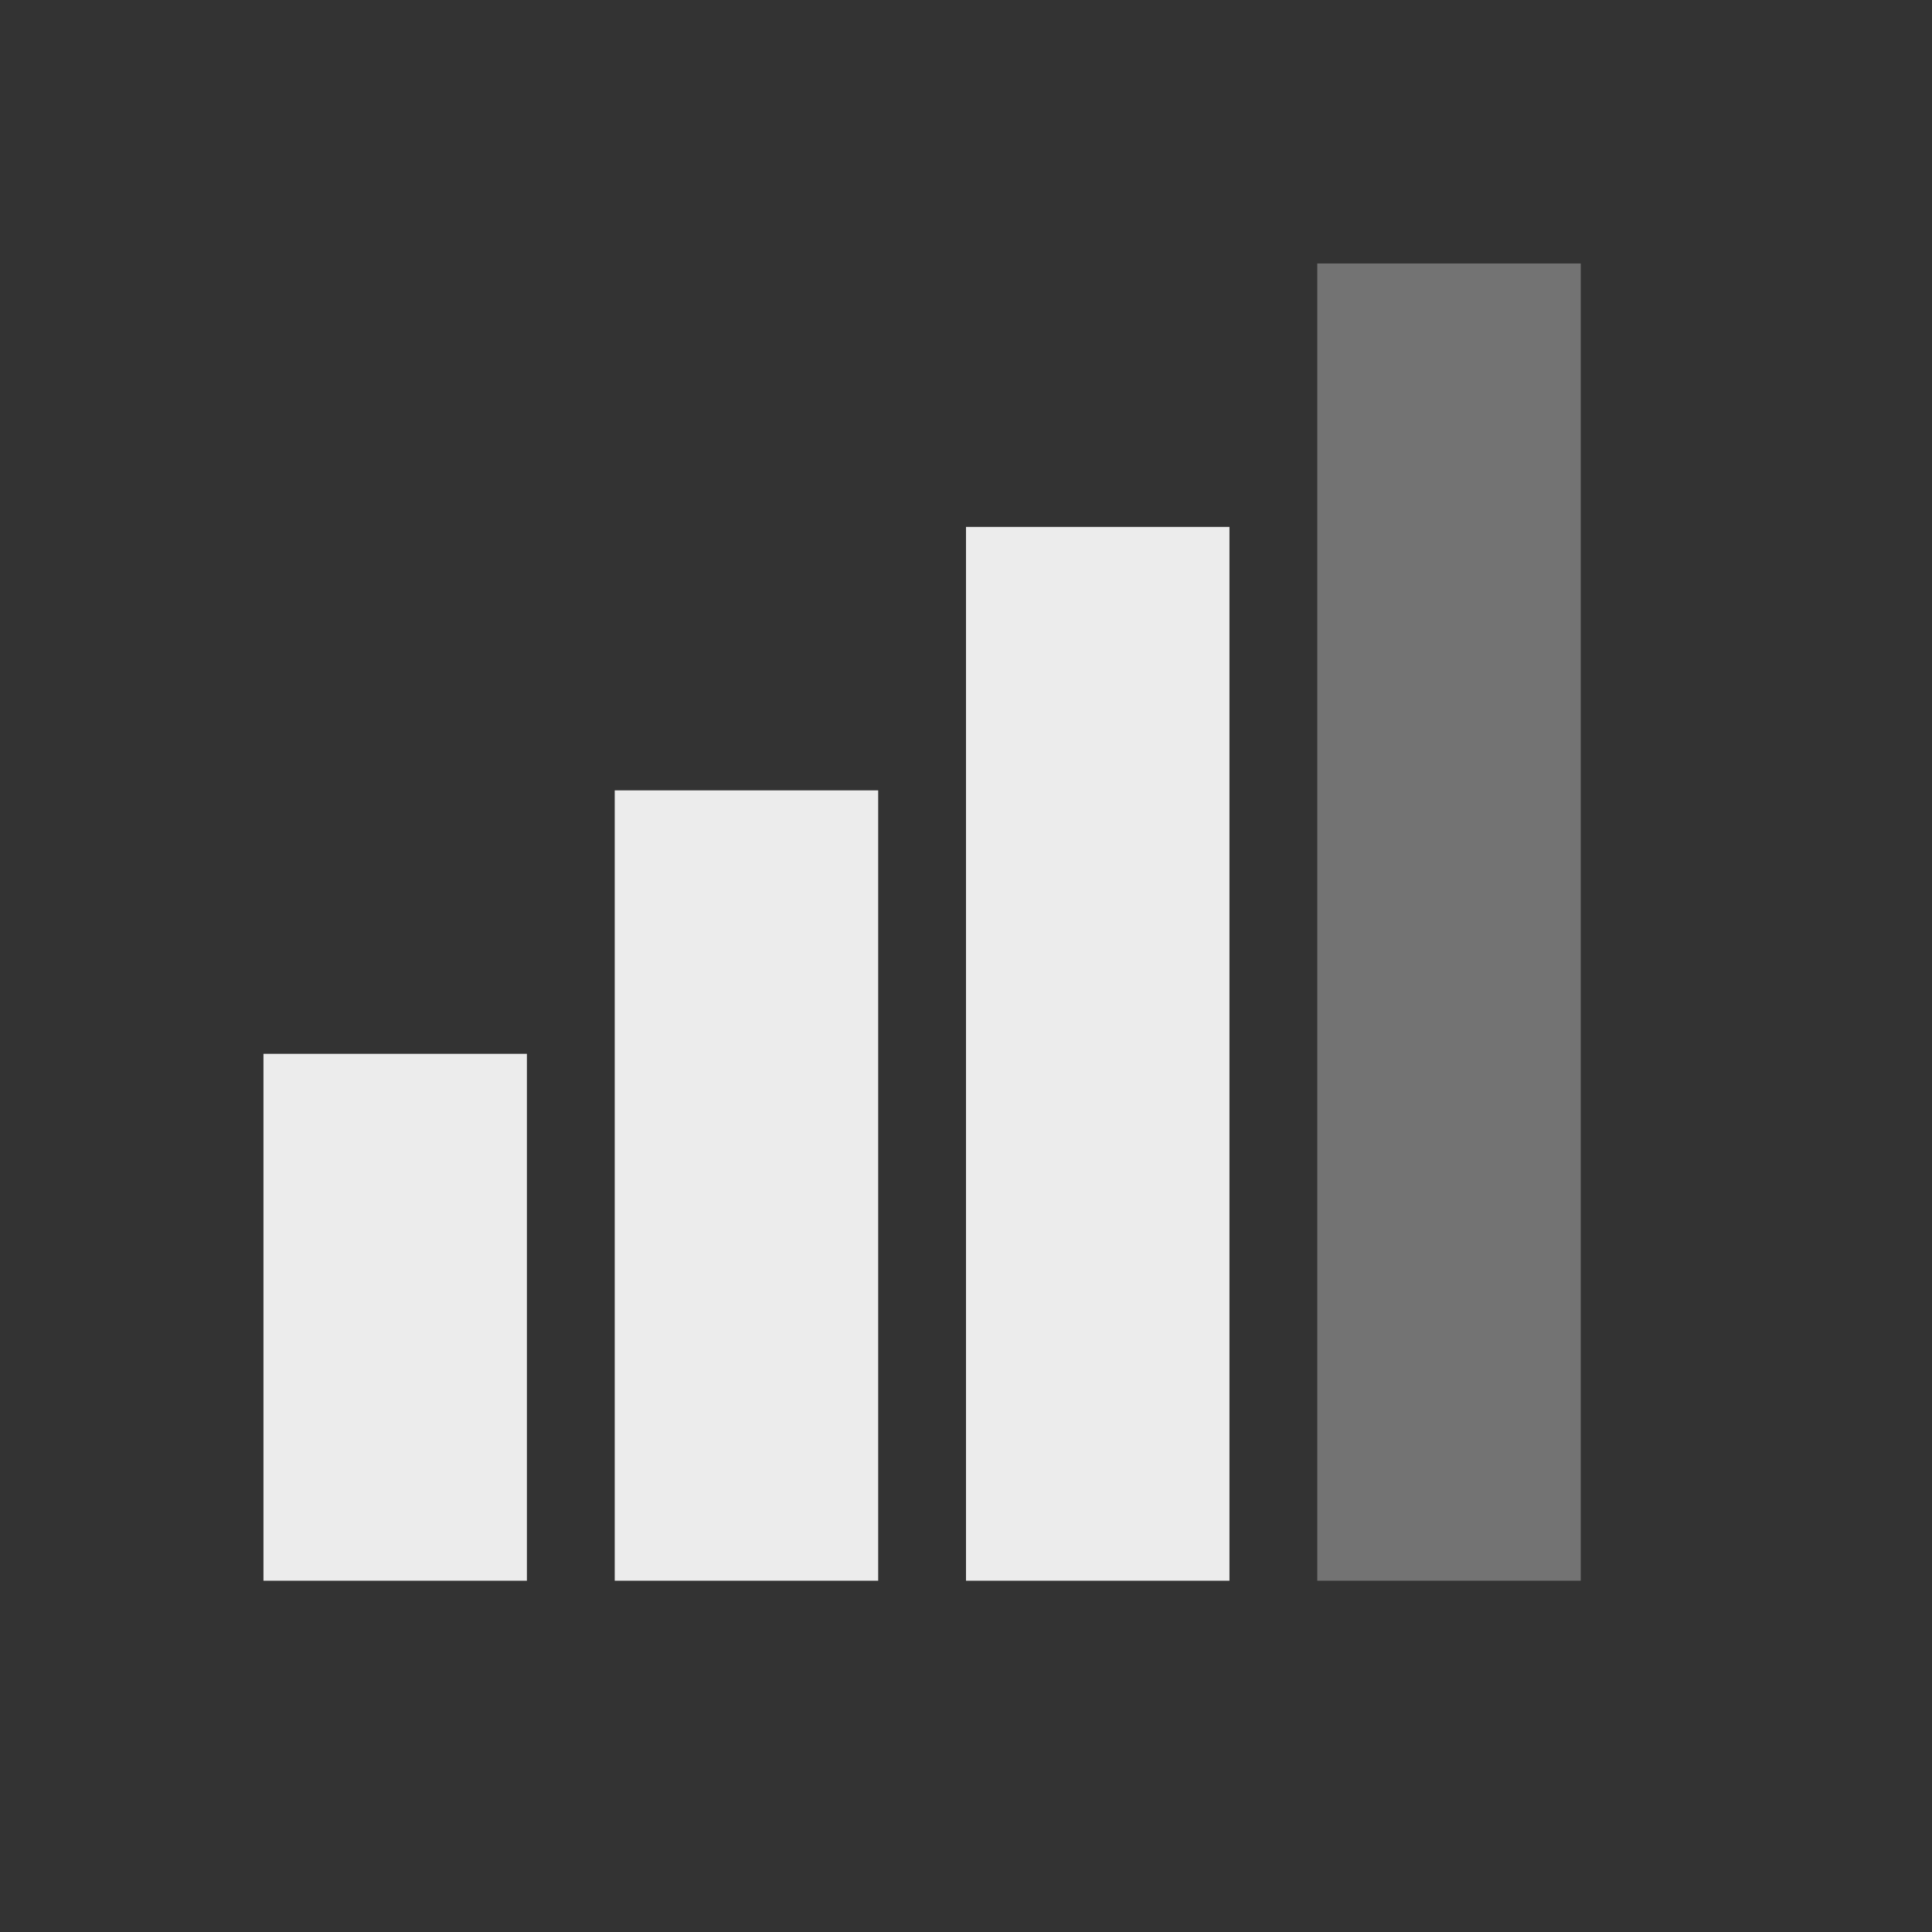 <svg xmlns="http://www.w3.org/2000/svg" xmlns:svg="http://www.w3.org/2000/svg" id="svg7384" width="22" height="22" version="1.1"><rect width="100%" height="100%" fill="#333333" stroke="none"/><title id="title9167">Gnome Symbolic Icon Theme</title><g id="layer9" transform="translate(-61,-251)" style="display:inline"><path id="path3290" d="m 76,254 0,1.5 0,12 0,1.5 3,0 0,-1.5 0,-12 0,-1.5 -3,0 z" style="color:#000;font-style:normal;font-variant:normal;font-weight:400;font-stretch:normal;font-size:medium;line-height:normal;font-family:Sans;-inkscape-font-specification:Sans;text-indent:0;text-align:start;text-decoration:none;text-decoration-line:none;letter-spacing:normal;word-spacing:normal;text-transform:none;direction:ltr;block-progression:tb;writing-mode:lr-tb;baseline-shift:baseline;text-anchor:start;display:inline;overflow:visible;visibility:visible;opacity:.35;fill:#ececec;fill-opacity:1;fill-rule:evenodd;stroke:none;stroke-width:3;marker:none;enable-background:accumulate"/><path id="path3292" d="m 72,257 0,1.5 0,9 0,1.5 3,0 0,-1.5 0,-9 0,-1.5 -3,0 z" style="color:#000;font-style:normal;font-variant:normal;font-weight:400;font-stretch:normal;font-size:medium;line-height:normal;font-family:Sans;-inkscape-font-specification:Sans;text-indent:0;text-align:start;text-decoration:none;text-decoration-line:none;letter-spacing:normal;word-spacing:normal;text-transform:none;direction:ltr;block-progression:tb;writing-mode:lr-tb;baseline-shift:baseline;text-anchor:start;display:inline;overflow:visible;visibility:visible;fill:#ececec;fill-opacity:1;fill-rule:evenodd;stroke:none;stroke-width:3;marker:none;enable-background:accumulate"/><path id="path3294" d="m 68,260 0,1.5 0,6 0,1.5 3,0 0,-1.5 0,-6 0,-1.5 -3,0 z" style="color:#000;font-style:normal;font-variant:normal;font-weight:400;font-stretch:normal;font-size:medium;line-height:normal;font-family:Sans;-inkscape-font-specification:Sans;text-indent:0;text-align:start;text-decoration:none;text-decoration-line:none;letter-spacing:normal;word-spacing:normal;text-transform:none;direction:ltr;block-progression:tb;writing-mode:lr-tb;baseline-shift:baseline;text-anchor:start;display:inline;overflow:visible;visibility:visible;fill:#ececec;fill-opacity:1;fill-rule:evenodd;stroke:none;stroke-width:3;marker:none;enable-background:accumulate"/><path id="path3296" d="m 64,263 0,1.5 0,3 0,1.5 3,0 0,-1.5 0,-3 0,-1.5 -3,0 z" style="color:#000;font-style:normal;font-variant:normal;font-weight:400;font-stretch:normal;font-size:medium;line-height:normal;font-family:Sans;-inkscape-font-specification:Sans;text-indent:0;text-align:start;text-decoration:none;text-decoration-line:none;letter-spacing:normal;word-spacing:normal;text-transform:none;direction:ltr;block-progression:tb;writing-mode:lr-tb;baseline-shift:baseline;text-anchor:start;display:inline;overflow:visible;visibility:visible;fill:#ececec;fill-opacity:1;fill-rule:evenodd;stroke:none;stroke-width:3;marker:none;enable-background:accumulate"/></g></svg>